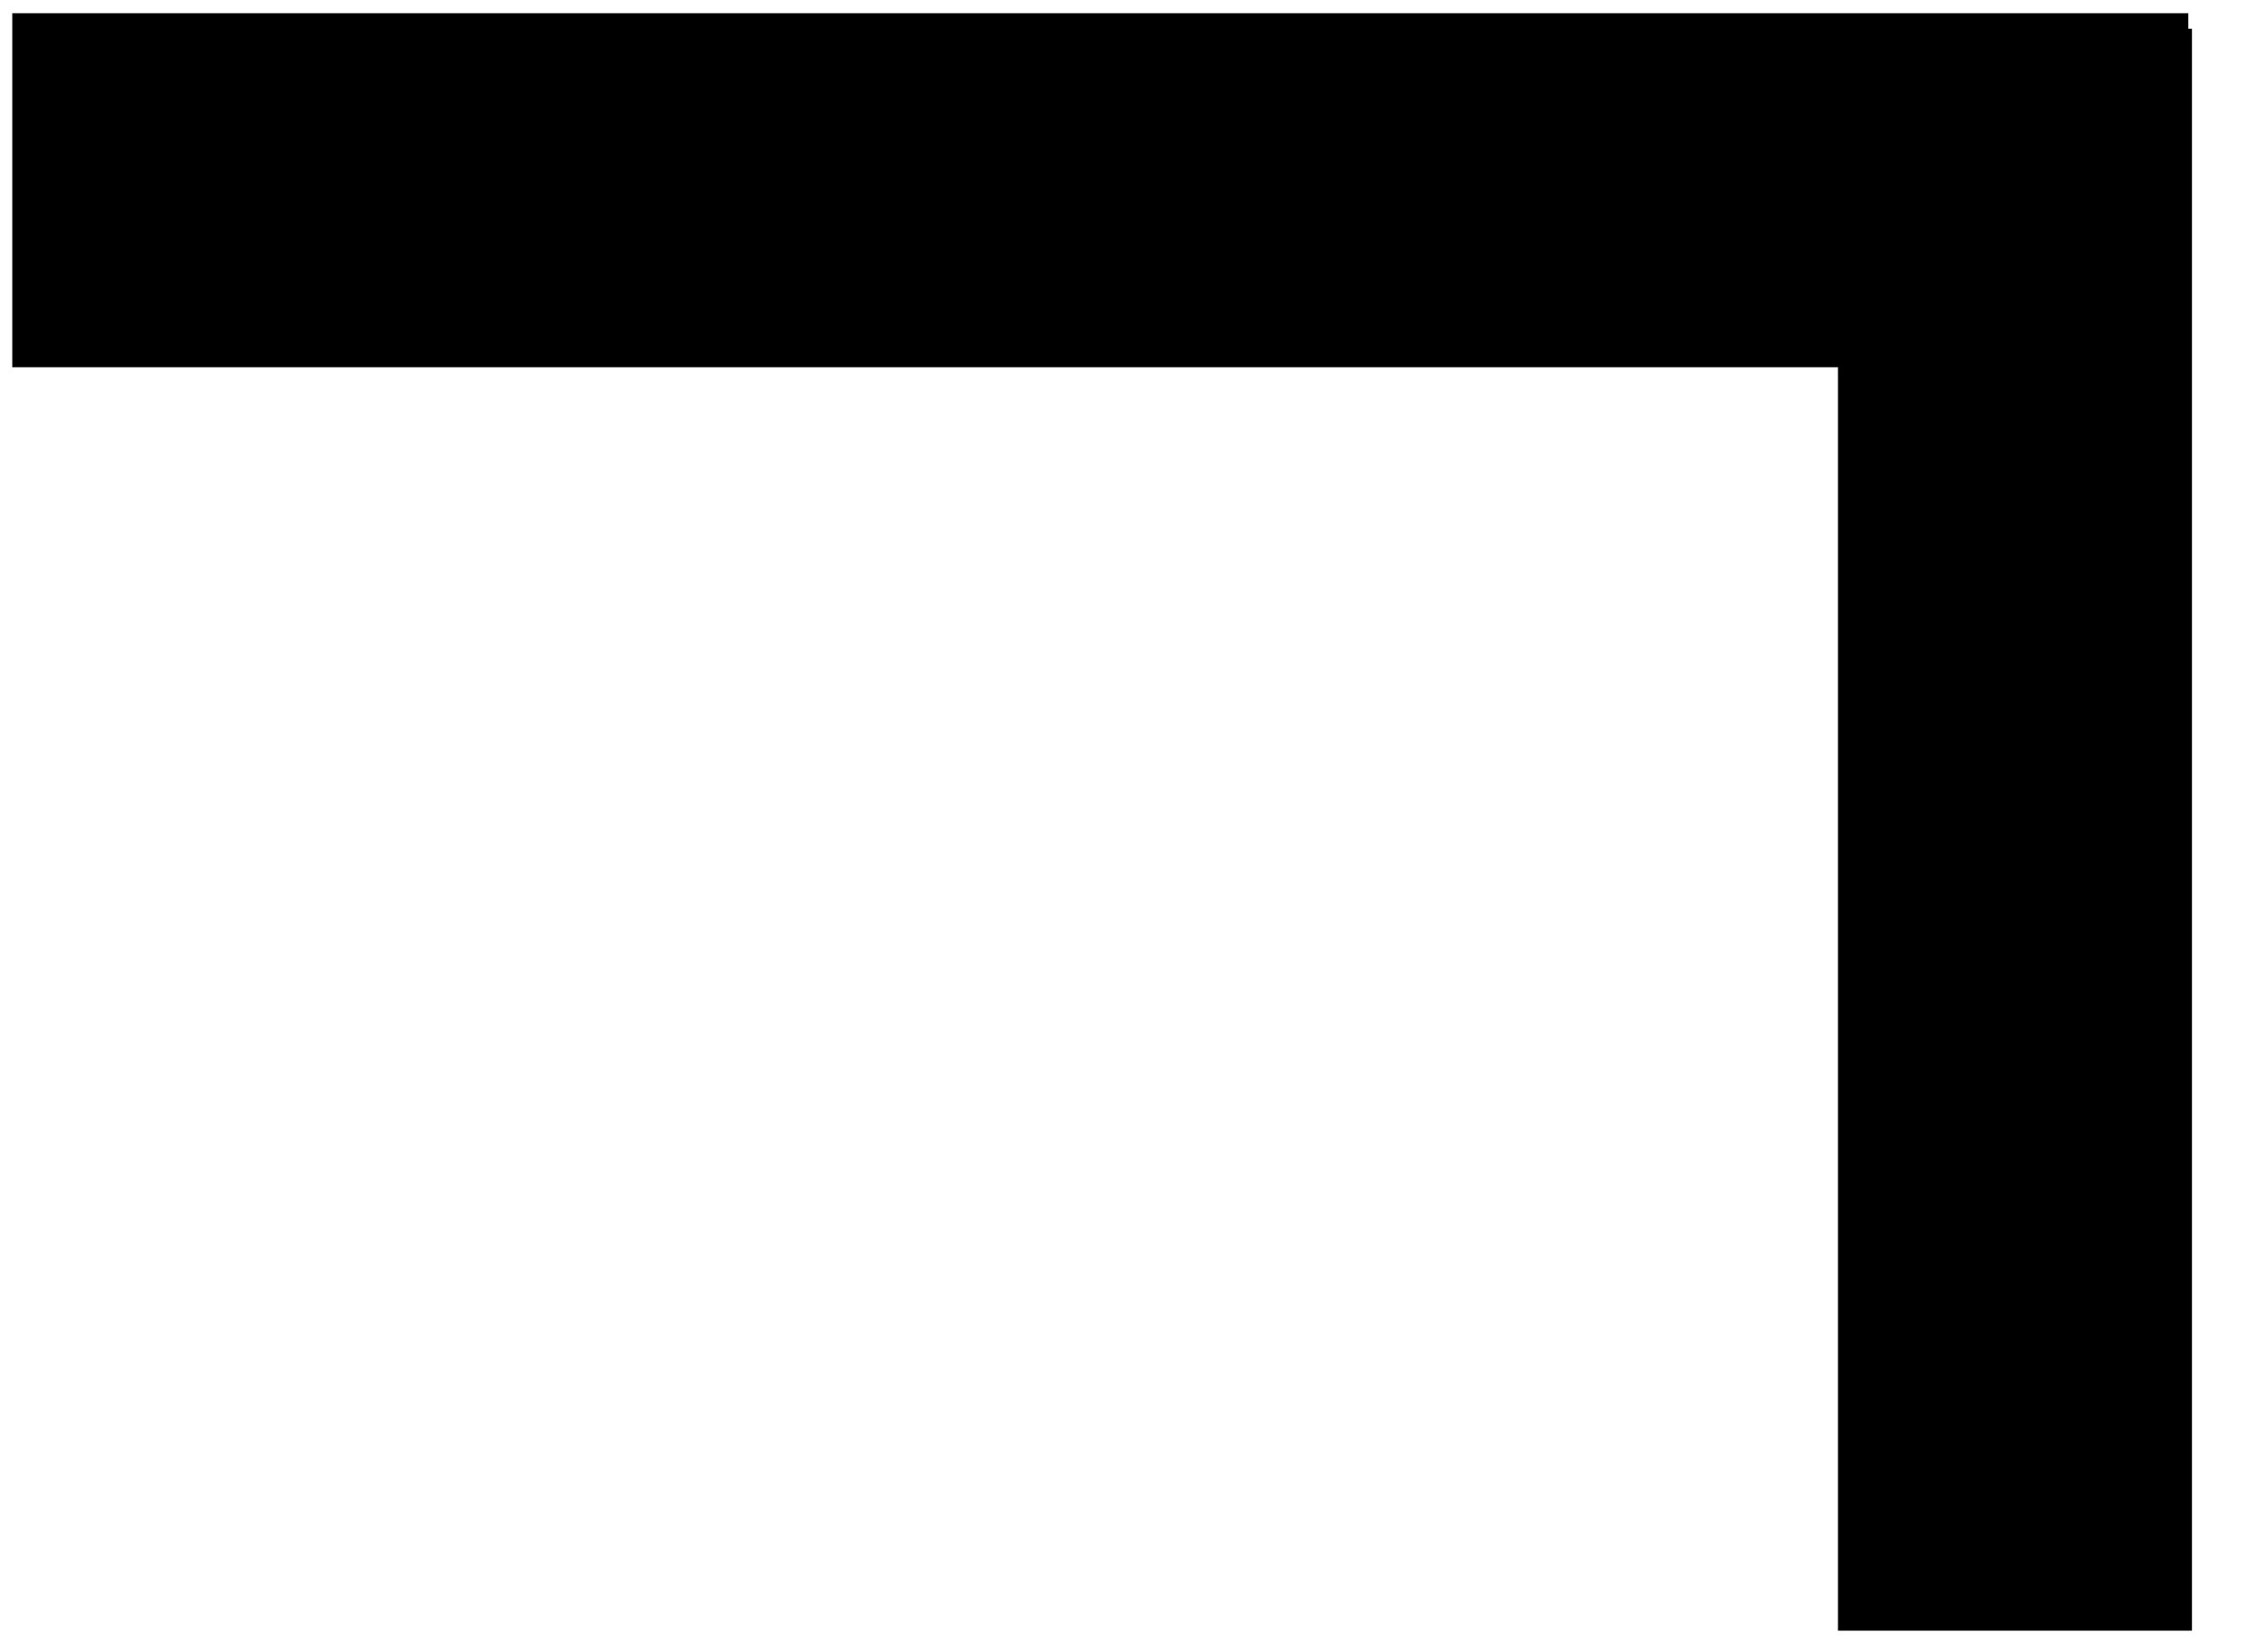 <svg width="38" height="28" viewBox="0 0 38 28" fill="none" xmlns="http://www.w3.org/2000/svg">
<line x1="0.208" y1="3.224" x2="37.09" y2="3.224" stroke="#000000" stroke-width="6"/>
<line x1="34.152" y1="0.487" x2="34.152" y2="27.637" stroke="#000000" stroke-width="6"/>
</svg>
